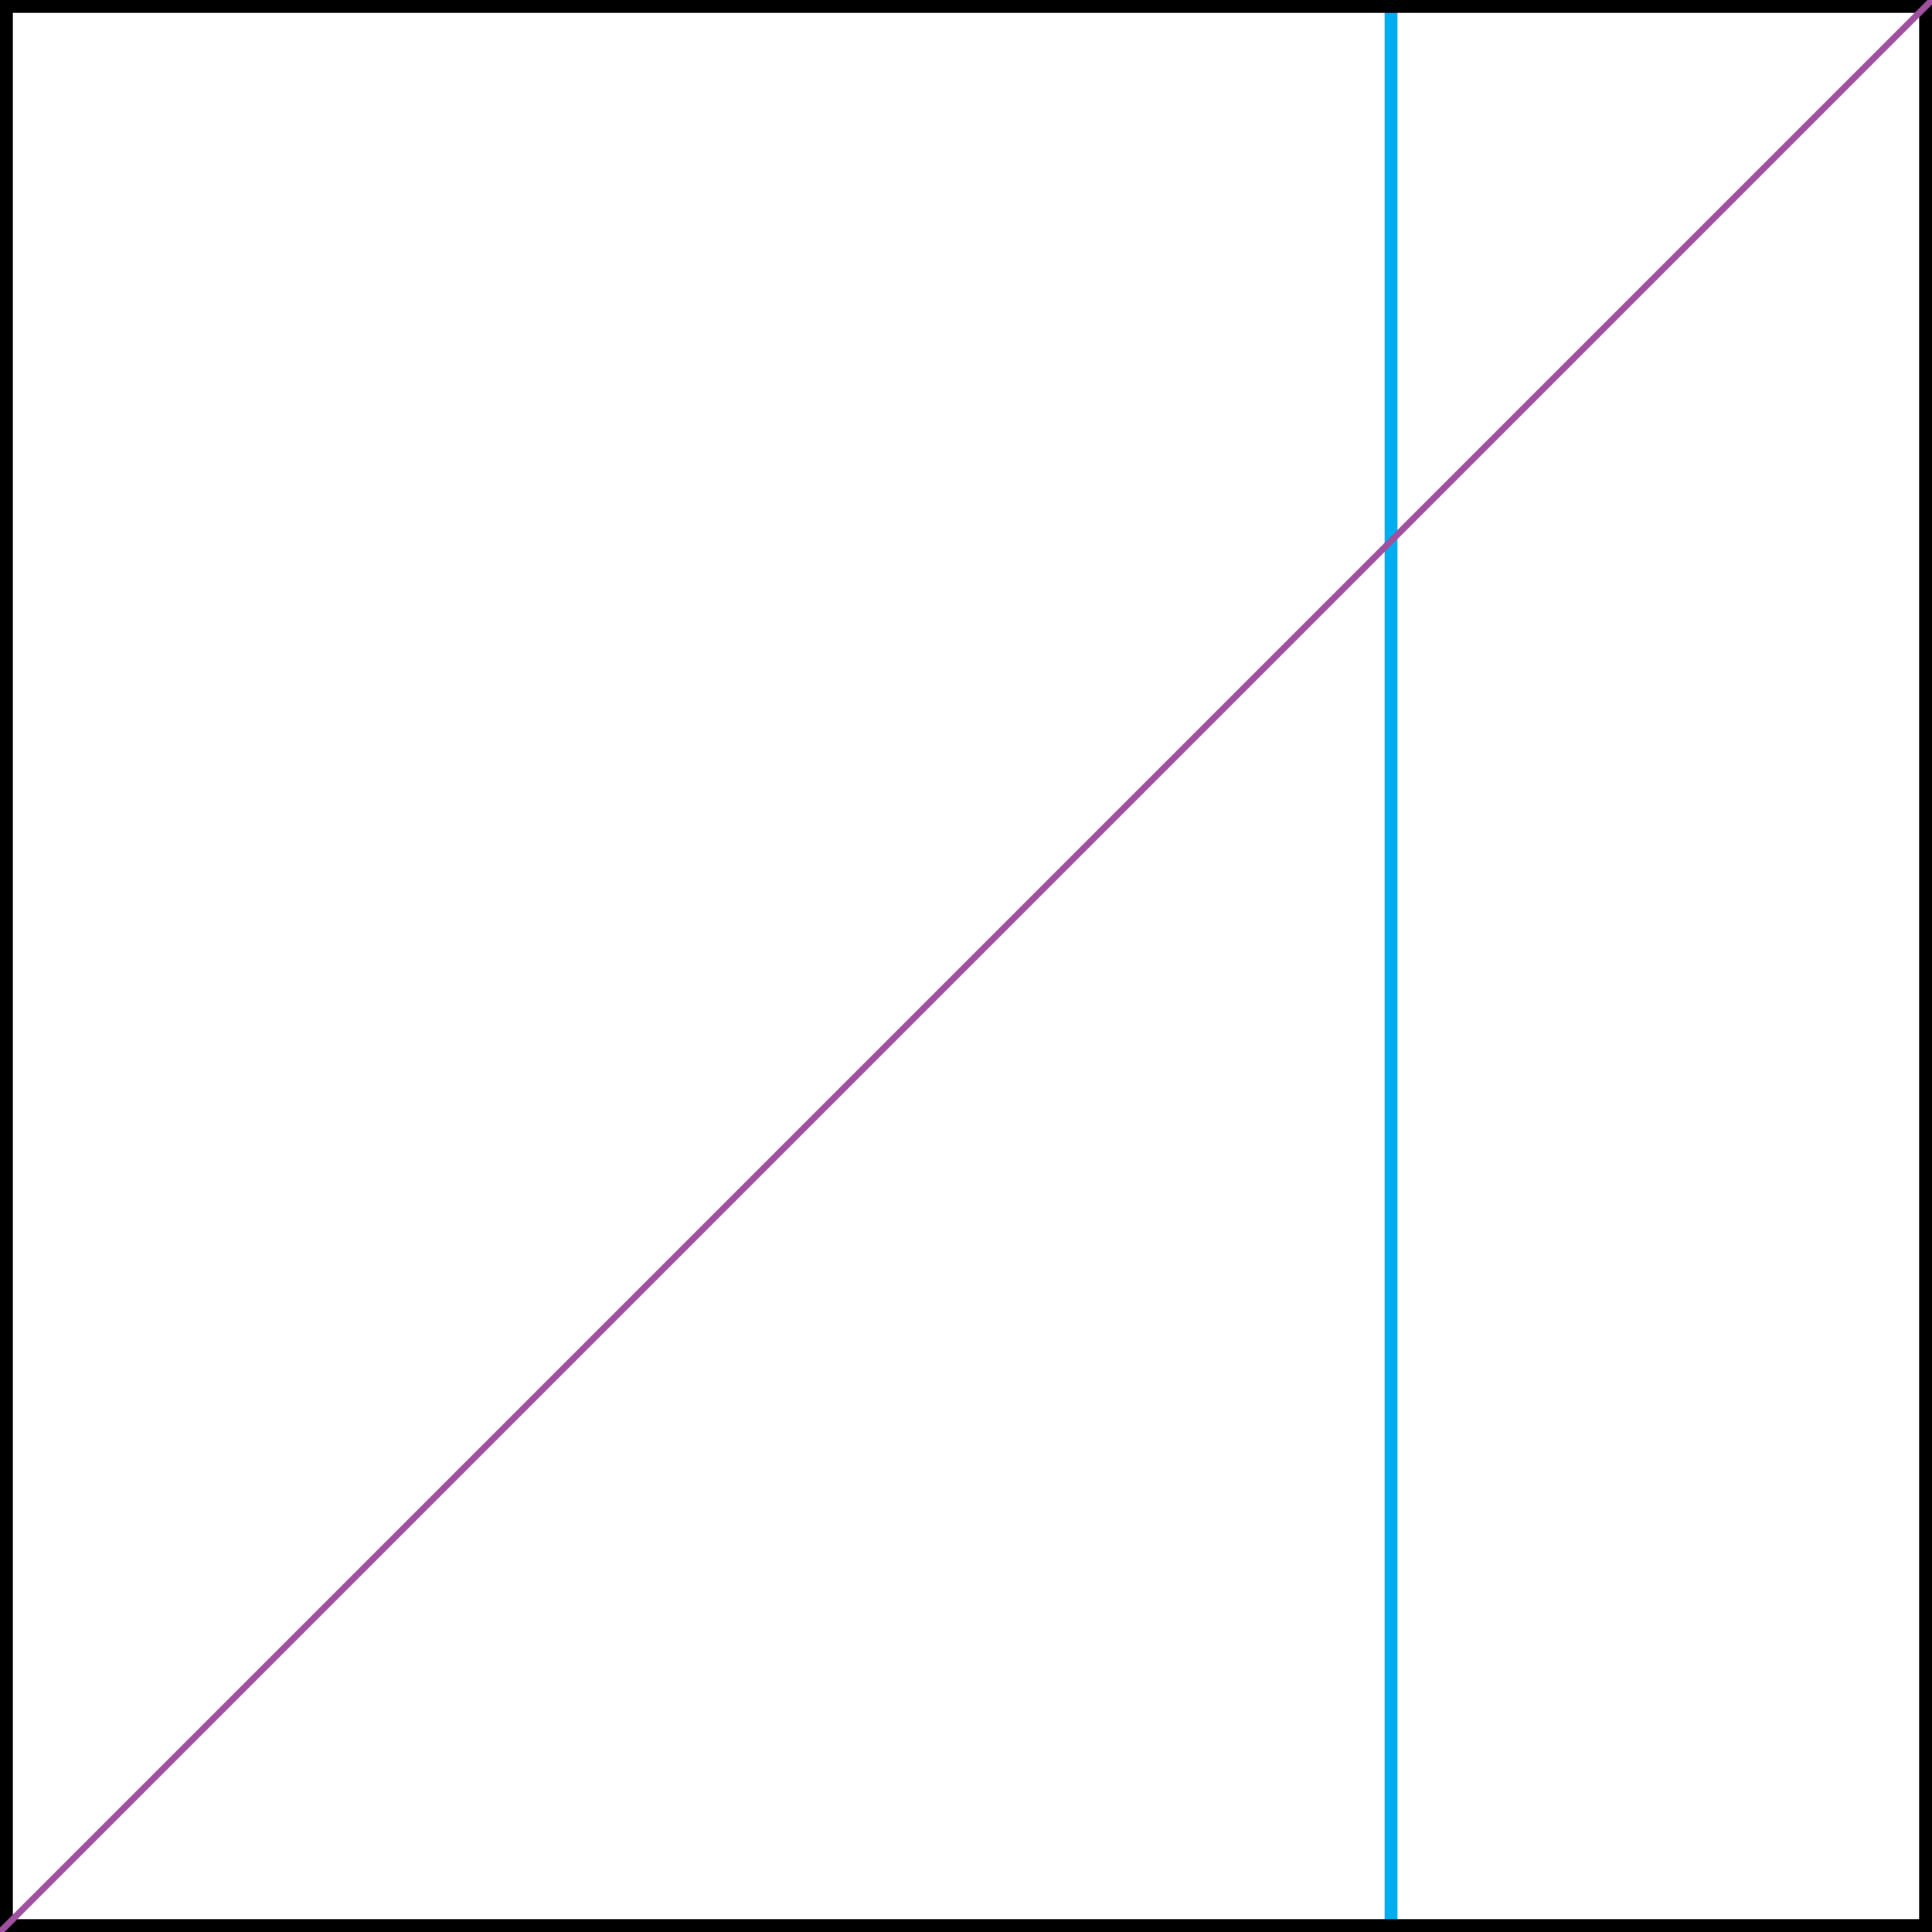 <?xml version="1.0" encoding="utf-8"?>
<!-- Generator: Adobe Illustrator 15.1.0, SVG Export Plug-In . SVG Version: 6.00 Build 0)  -->
<!DOCTYPE svg PUBLIC "-//W3C//DTD SVG 1.1//EN" "http://www.w3.org/Graphics/SVG/1.1/DTD/svg11.dtd">
<svg version="1.1" id="Layer_1" xmlns="http://www.w3.org/2000/svg" xmlns:xlink="http://www.w3.org/1999/xlink" x="0px" y="0px"
	 width="150px" height="150px" viewBox="0 0 150 150" enable-background="new 0 0 150 150" xml:space="preserve">
<line fill="none" stroke="#00AEEF" stroke-miterlimit="10" x1="108" y1="0" x2="108" y2="150"/>
<g>
	<path d="M149,1v148H1V1H149 M150,0H0v150h150V0L150,0z"/>
</g>
<line fill="none" stroke="#9F509F" stroke-width="0.5" stroke-miterlimit="10" x1="0" y1="150" x2="150" y2="0"/>
</svg>
